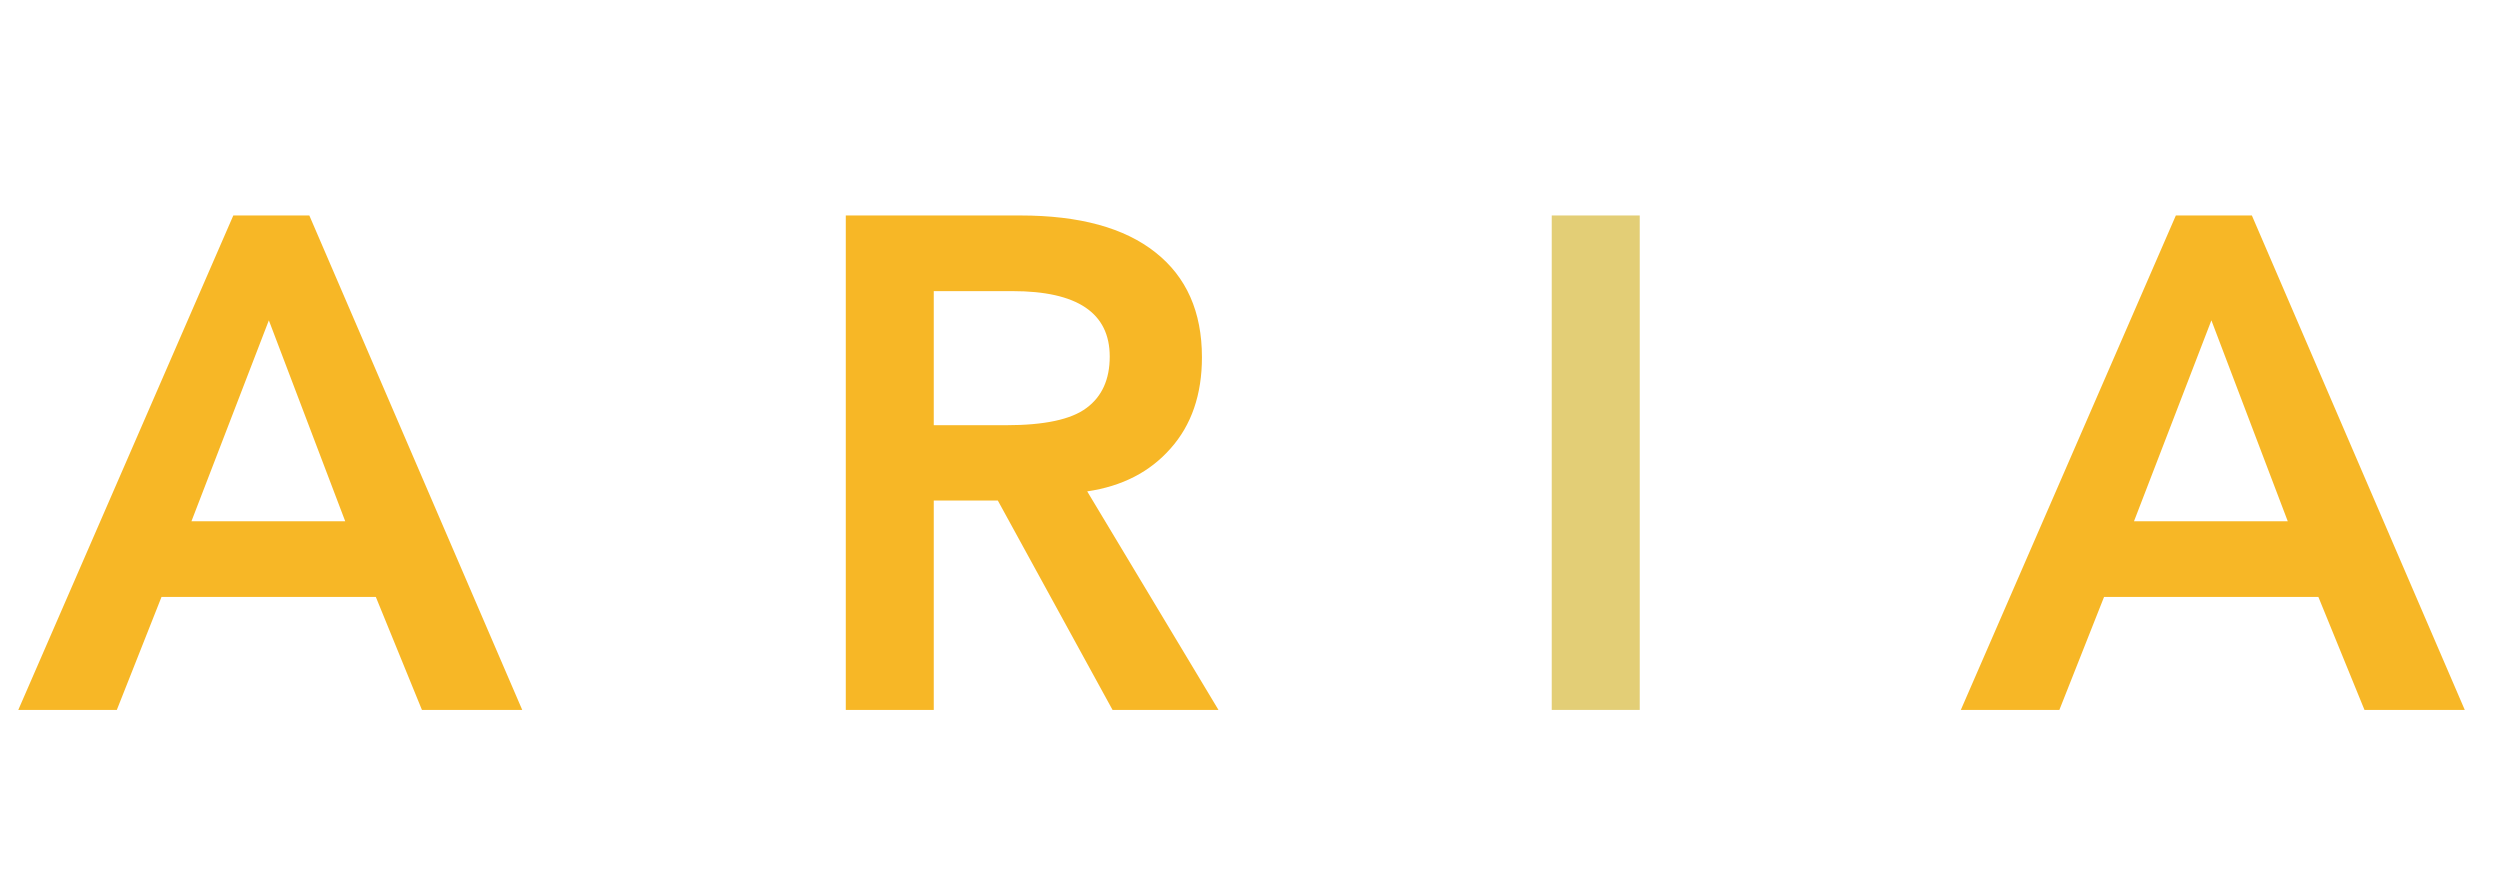 <svg xmlns="http://www.w3.org/2000/svg" xmlns:xlink="http://www.w3.org/1999/xlink" width="148" zoomAndPan="magnify" viewBox="0 0 110.88 39.75" height="53" preserveAspectRatio="xMidYMid meet" version="1.0"><defs><g/><clipPath id="cb36a9c65d"><path d="M 0.285 9 L 24 9 L 24 32 L 0.285 32 Z M 0.285 9 " clip-rule="nonzero"/></clipPath></defs><g clip-path="url(#cb36a9c65d)"><g fill="#f7b726" fill-opacity="1"><g transform="translate(0.752, 31.52)"><g><path d="M 12.922 -21.953 L 22.375 0 L 17.922 0 L 15.875 -5.016 L 6.359 -5.016 L 4.375 0 L 0 0 L 9.547 -21.953 Z M 7.688 -8.375 L 14.516 -8.375 L 11.125 -17.297 Z M 7.688 -8.375 "/></g></g></g></g><g fill="#f7b726" fill-opacity="1"><g transform="translate(35.04, 31.52)"><g><path d="M 10.203 -21.953 C 12.828 -21.953 14.828 -21.406 16.203 -20.312 C 17.578 -19.227 18.266 -17.676 18.266 -15.656 C 18.266 -14 17.801 -12.648 16.875 -11.609 C 15.957 -10.566 14.723 -9.93 13.172 -9.703 L 19 0 L 14.297 0 L 9.203 -9.297 L 6.359 -9.297 L 6.359 0 L 2.453 0 L 2.453 -21.953 Z M 9.578 -12.641 C 11.273 -12.641 12.461 -12.895 13.141 -13.406 C 13.828 -13.914 14.172 -14.676 14.172 -15.688 C 14.172 -17.625 12.734 -18.594 9.859 -18.594 L 6.359 -18.594 L 6.359 -12.641 Z M 9.578 -12.641 "/></g></g></g><g fill="#e3ce76" fill-opacity="1"><g transform="translate(66.478, 31.52)"><g><path d="M 6.266 -21.953 L 6.266 0 L 2.359 0 L 2.359 -21.953 Z M 6.266 -21.953 "/></g></g></g><g fill="#f7b726" fill-opacity="1"><g transform="translate(87.001, 31.52)"><g><path d="M 12.922 -21.953 L 22.375 0 L 17.922 0 L 15.875 -5.016 L 6.359 -5.016 L 4.375 0 L 0 0 L 9.547 -21.953 Z M 7.688 -8.375 L 14.516 -8.375 L 11.125 -17.297 Z M 7.688 -8.375 "/></g></g></g></svg>